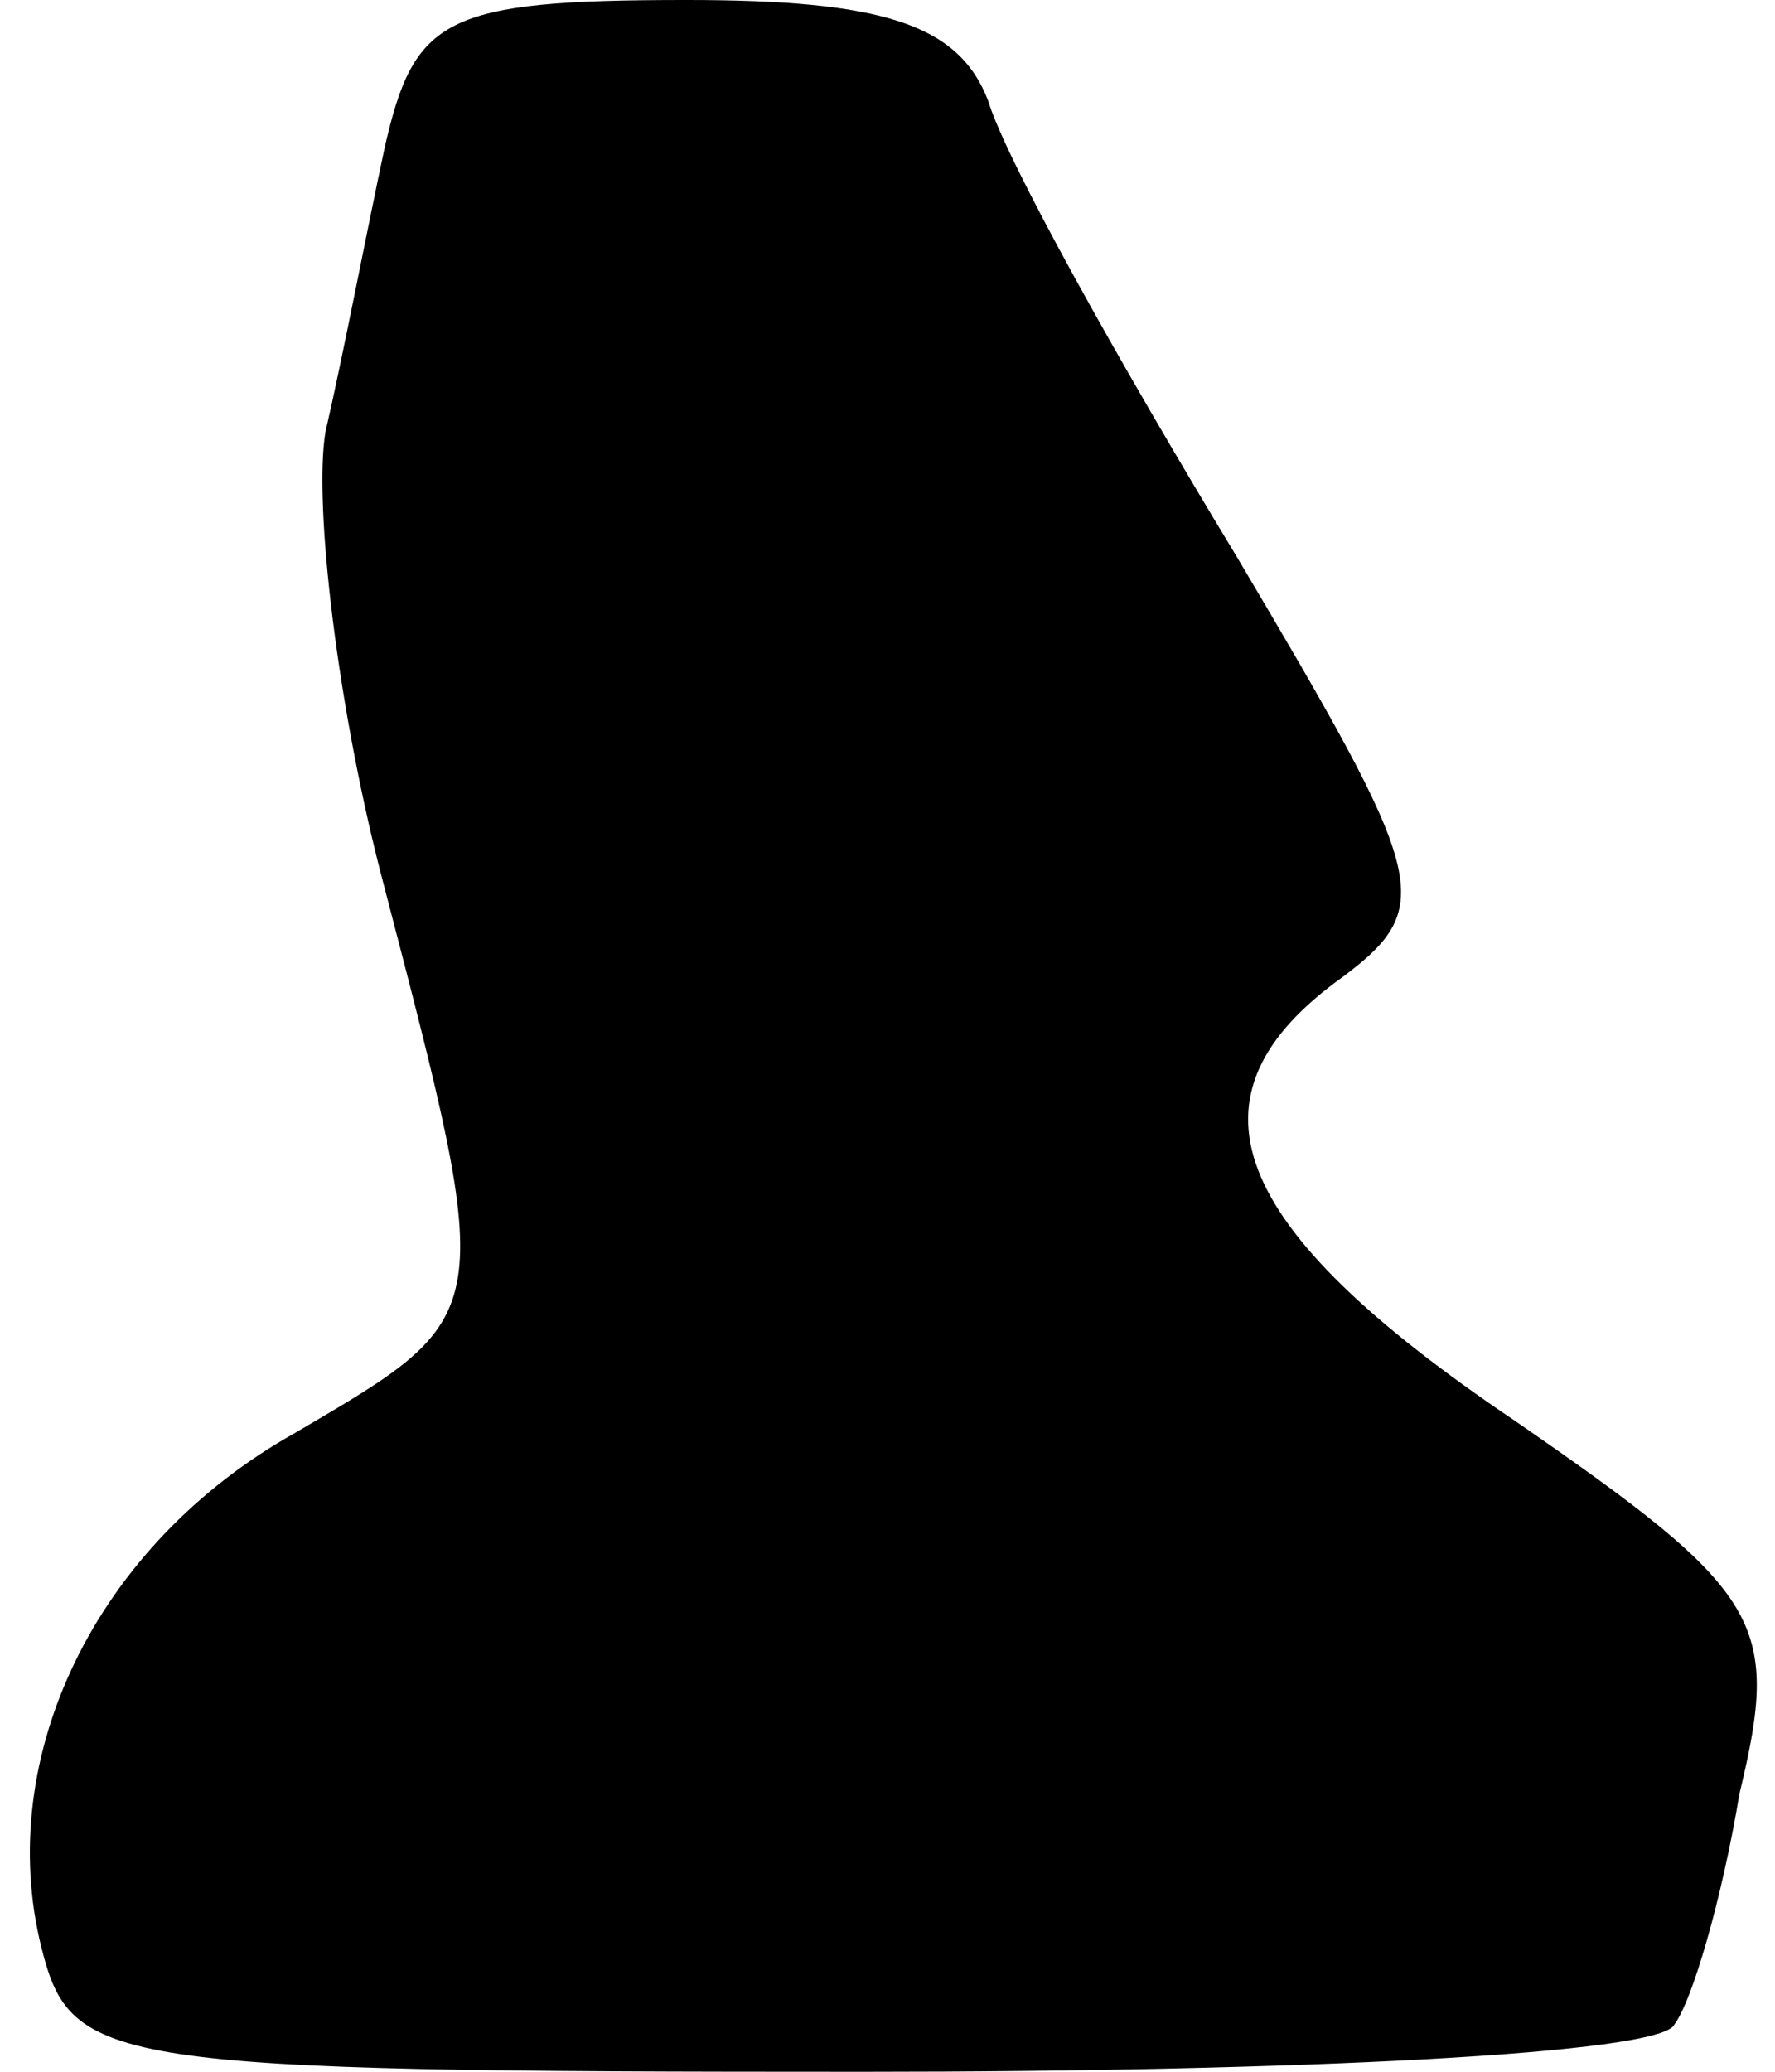 <?xml version="1.0" standalone="no"?>
<!DOCTYPE svg PUBLIC "-//W3C//DTD SVG 20010904//EN"
 "http://www.w3.org/TR/2001/REC-SVG-20010904/DTD/svg10.dtd">
<svg version="1.0" xmlns="http://www.w3.org/2000/svg"
 width="30pt" height="35pt" viewBox="0 0 30 35"
 preserveAspectRatio="xMidYMid meet">
<g transform="translate(0,35) scale(0.1,-0.1)"
fill="#000000" stroke="none">
<path fill="#000000" stroke="none" d="M65 325 c-3 -14 -7 -35 -10 -48 -2 -12
2 -47 10 -77 19 -73 19 -72 -15 -92 -34 -19 -51 -55 -43 -87 5 -20 11 -21 139
-21 73 0 135 3 137 8 3 4 8 21 11 39 7 29 4 34 -38 63 -49 33 -57 55 -29 75
16 12 14 17 -18 71 -20 33 -39 67 -42 77 -5 13 -18 17 -51 17 -41 0 -46 -3
-51 -25z"/>
</g>
</svg>
